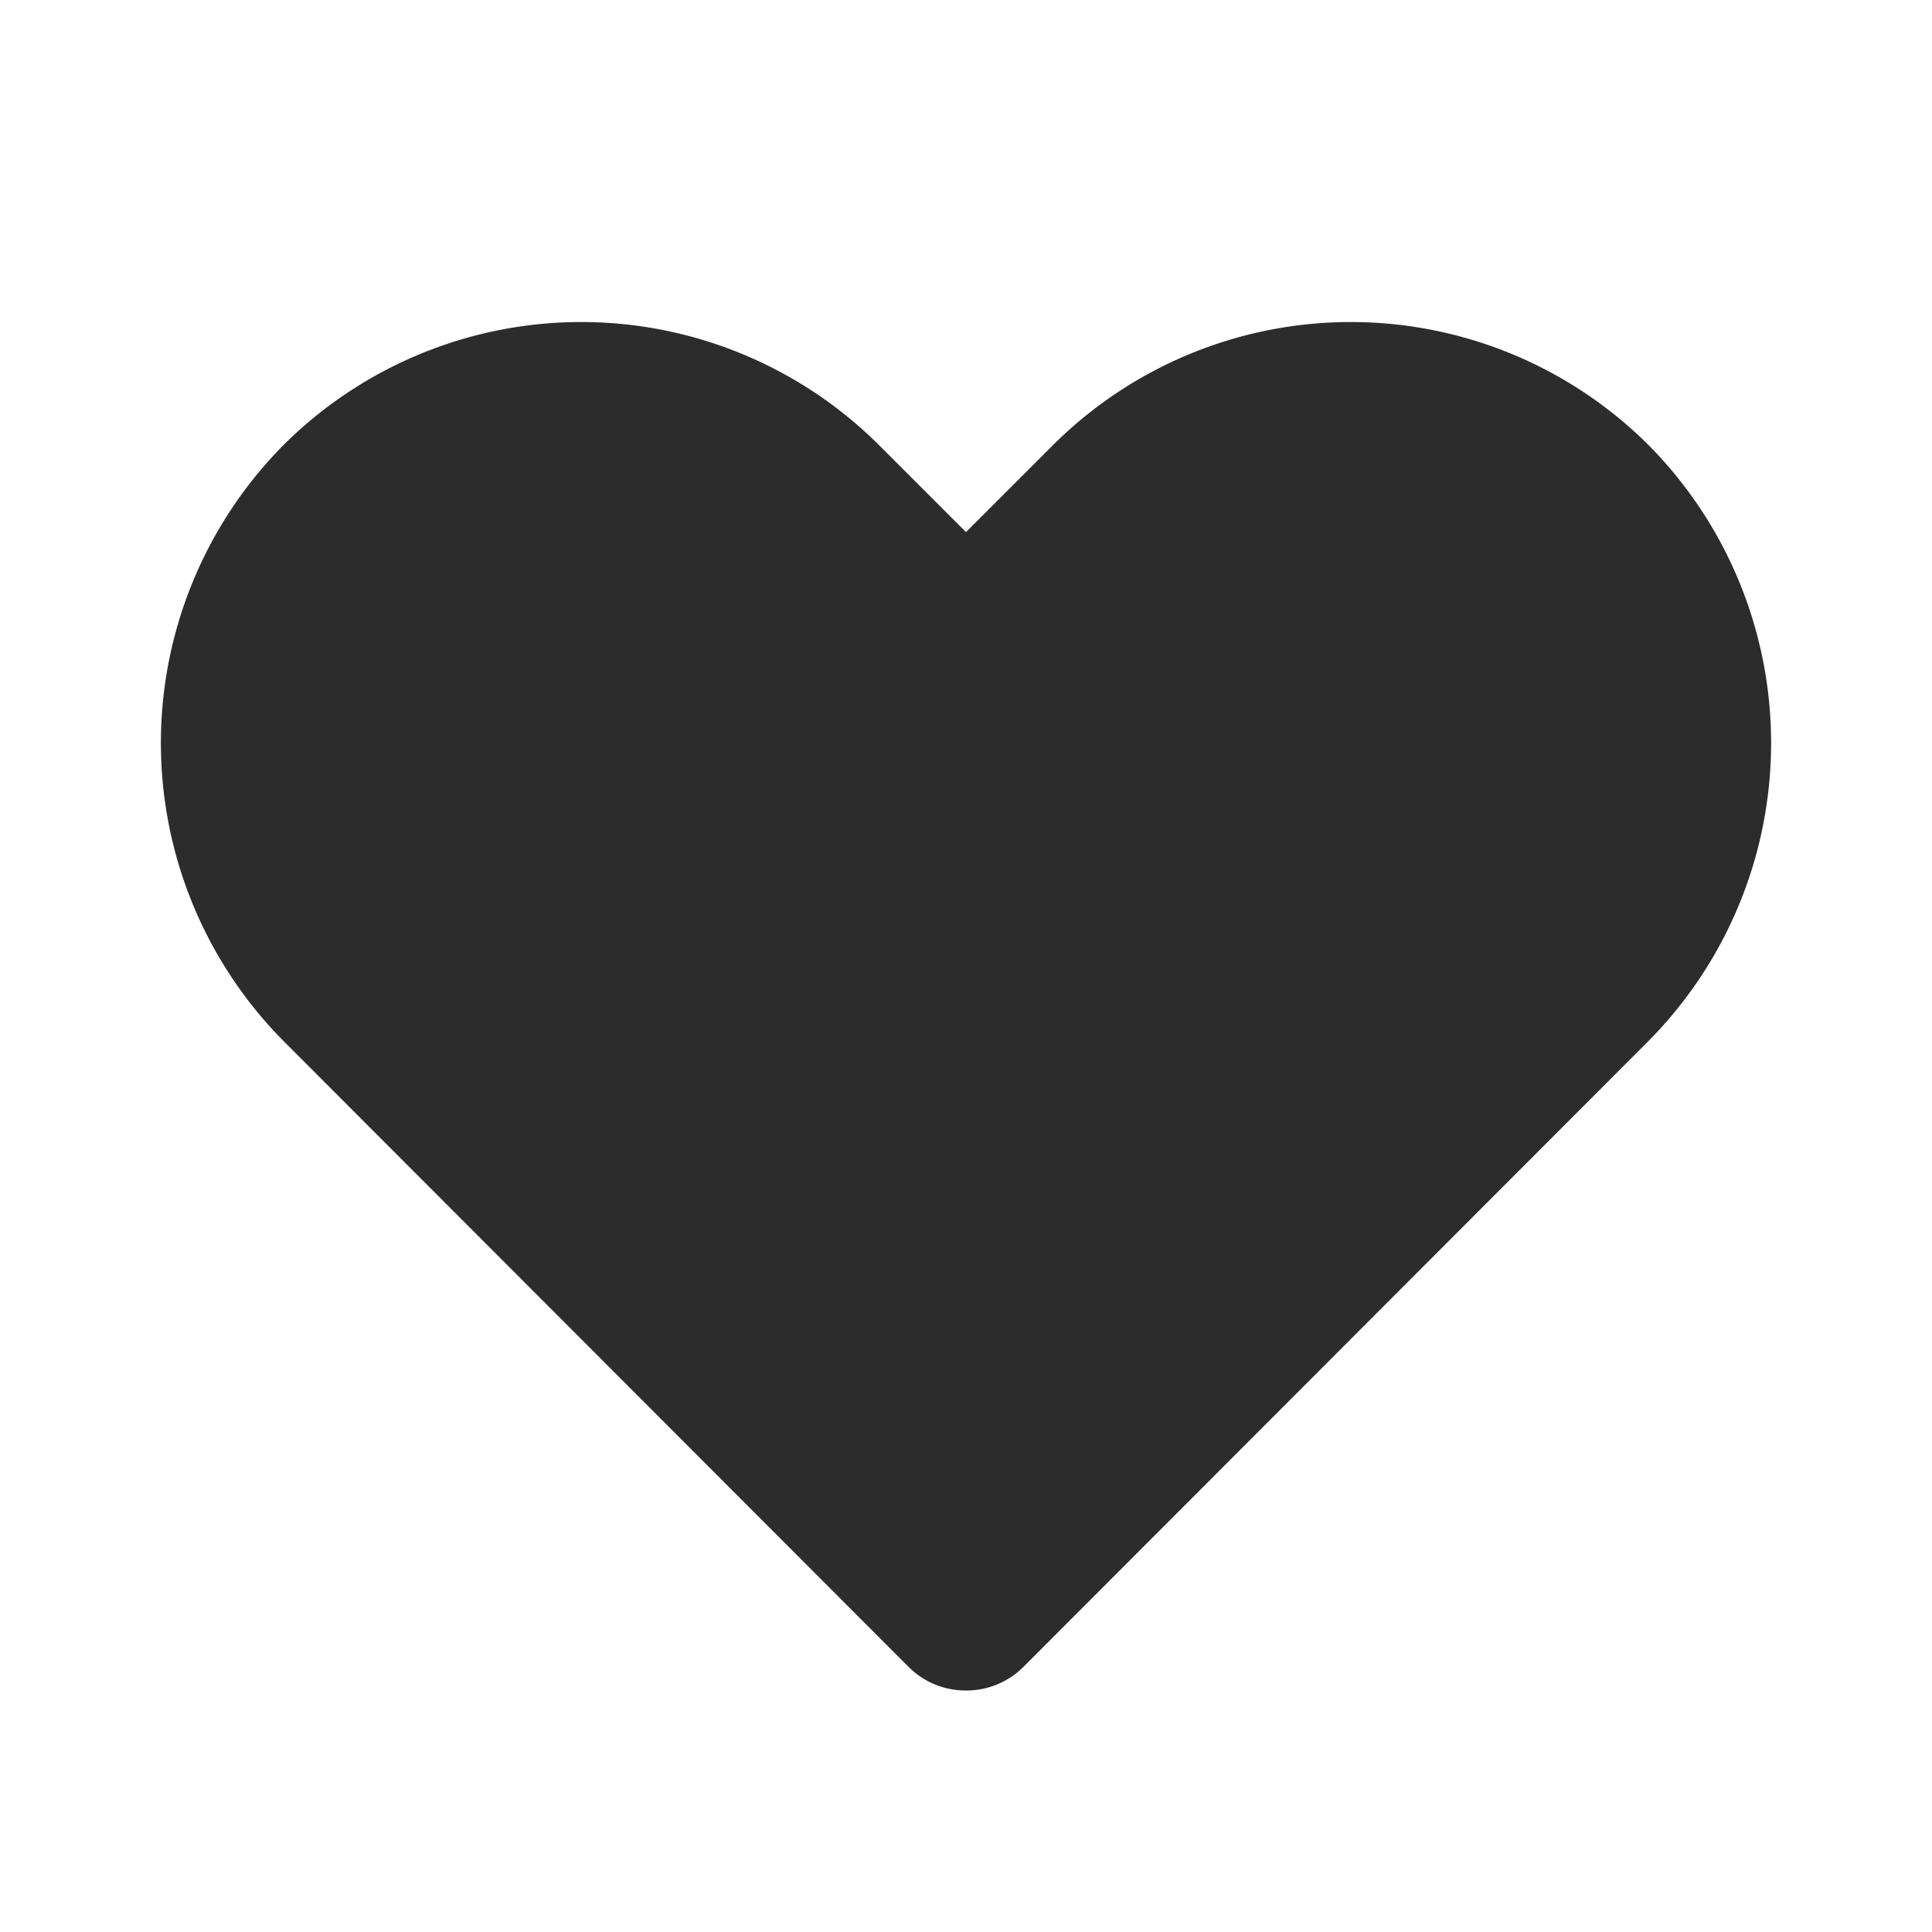 <?xml version="1.0" standalone="no"?><!DOCTYPE svg PUBLIC "-//W3C//DTD SVG 1.1//EN" "http://www.w3.org/Graphics/SVG/1.1/DTD/svg11.dtd"><svg t="1725341341889" class="icon" viewBox="0 0 1024 1024" version="1.1" xmlns="http://www.w3.org/2000/svg" p-id="39784" xmlns:xlink="http://www.w3.org/1999/xlink" width="256" height="256"><path d="M512 896a42.667 42.667 0 0 1-30.293-12.373l-331.52-331.947a224.427 224.427 0 0 1 0-315.733 223.573 223.573 0 0 1 315.733 0L512 282.027l46.08-46.08a223.573 223.573 0 0 1 315.733 0 224.427 224.427 0 0 1 0 315.733l-331.52 331.947A42.667 42.667 0 0 1 512 896z" p-id="39785" fill="#2c2c2c"></path></svg>